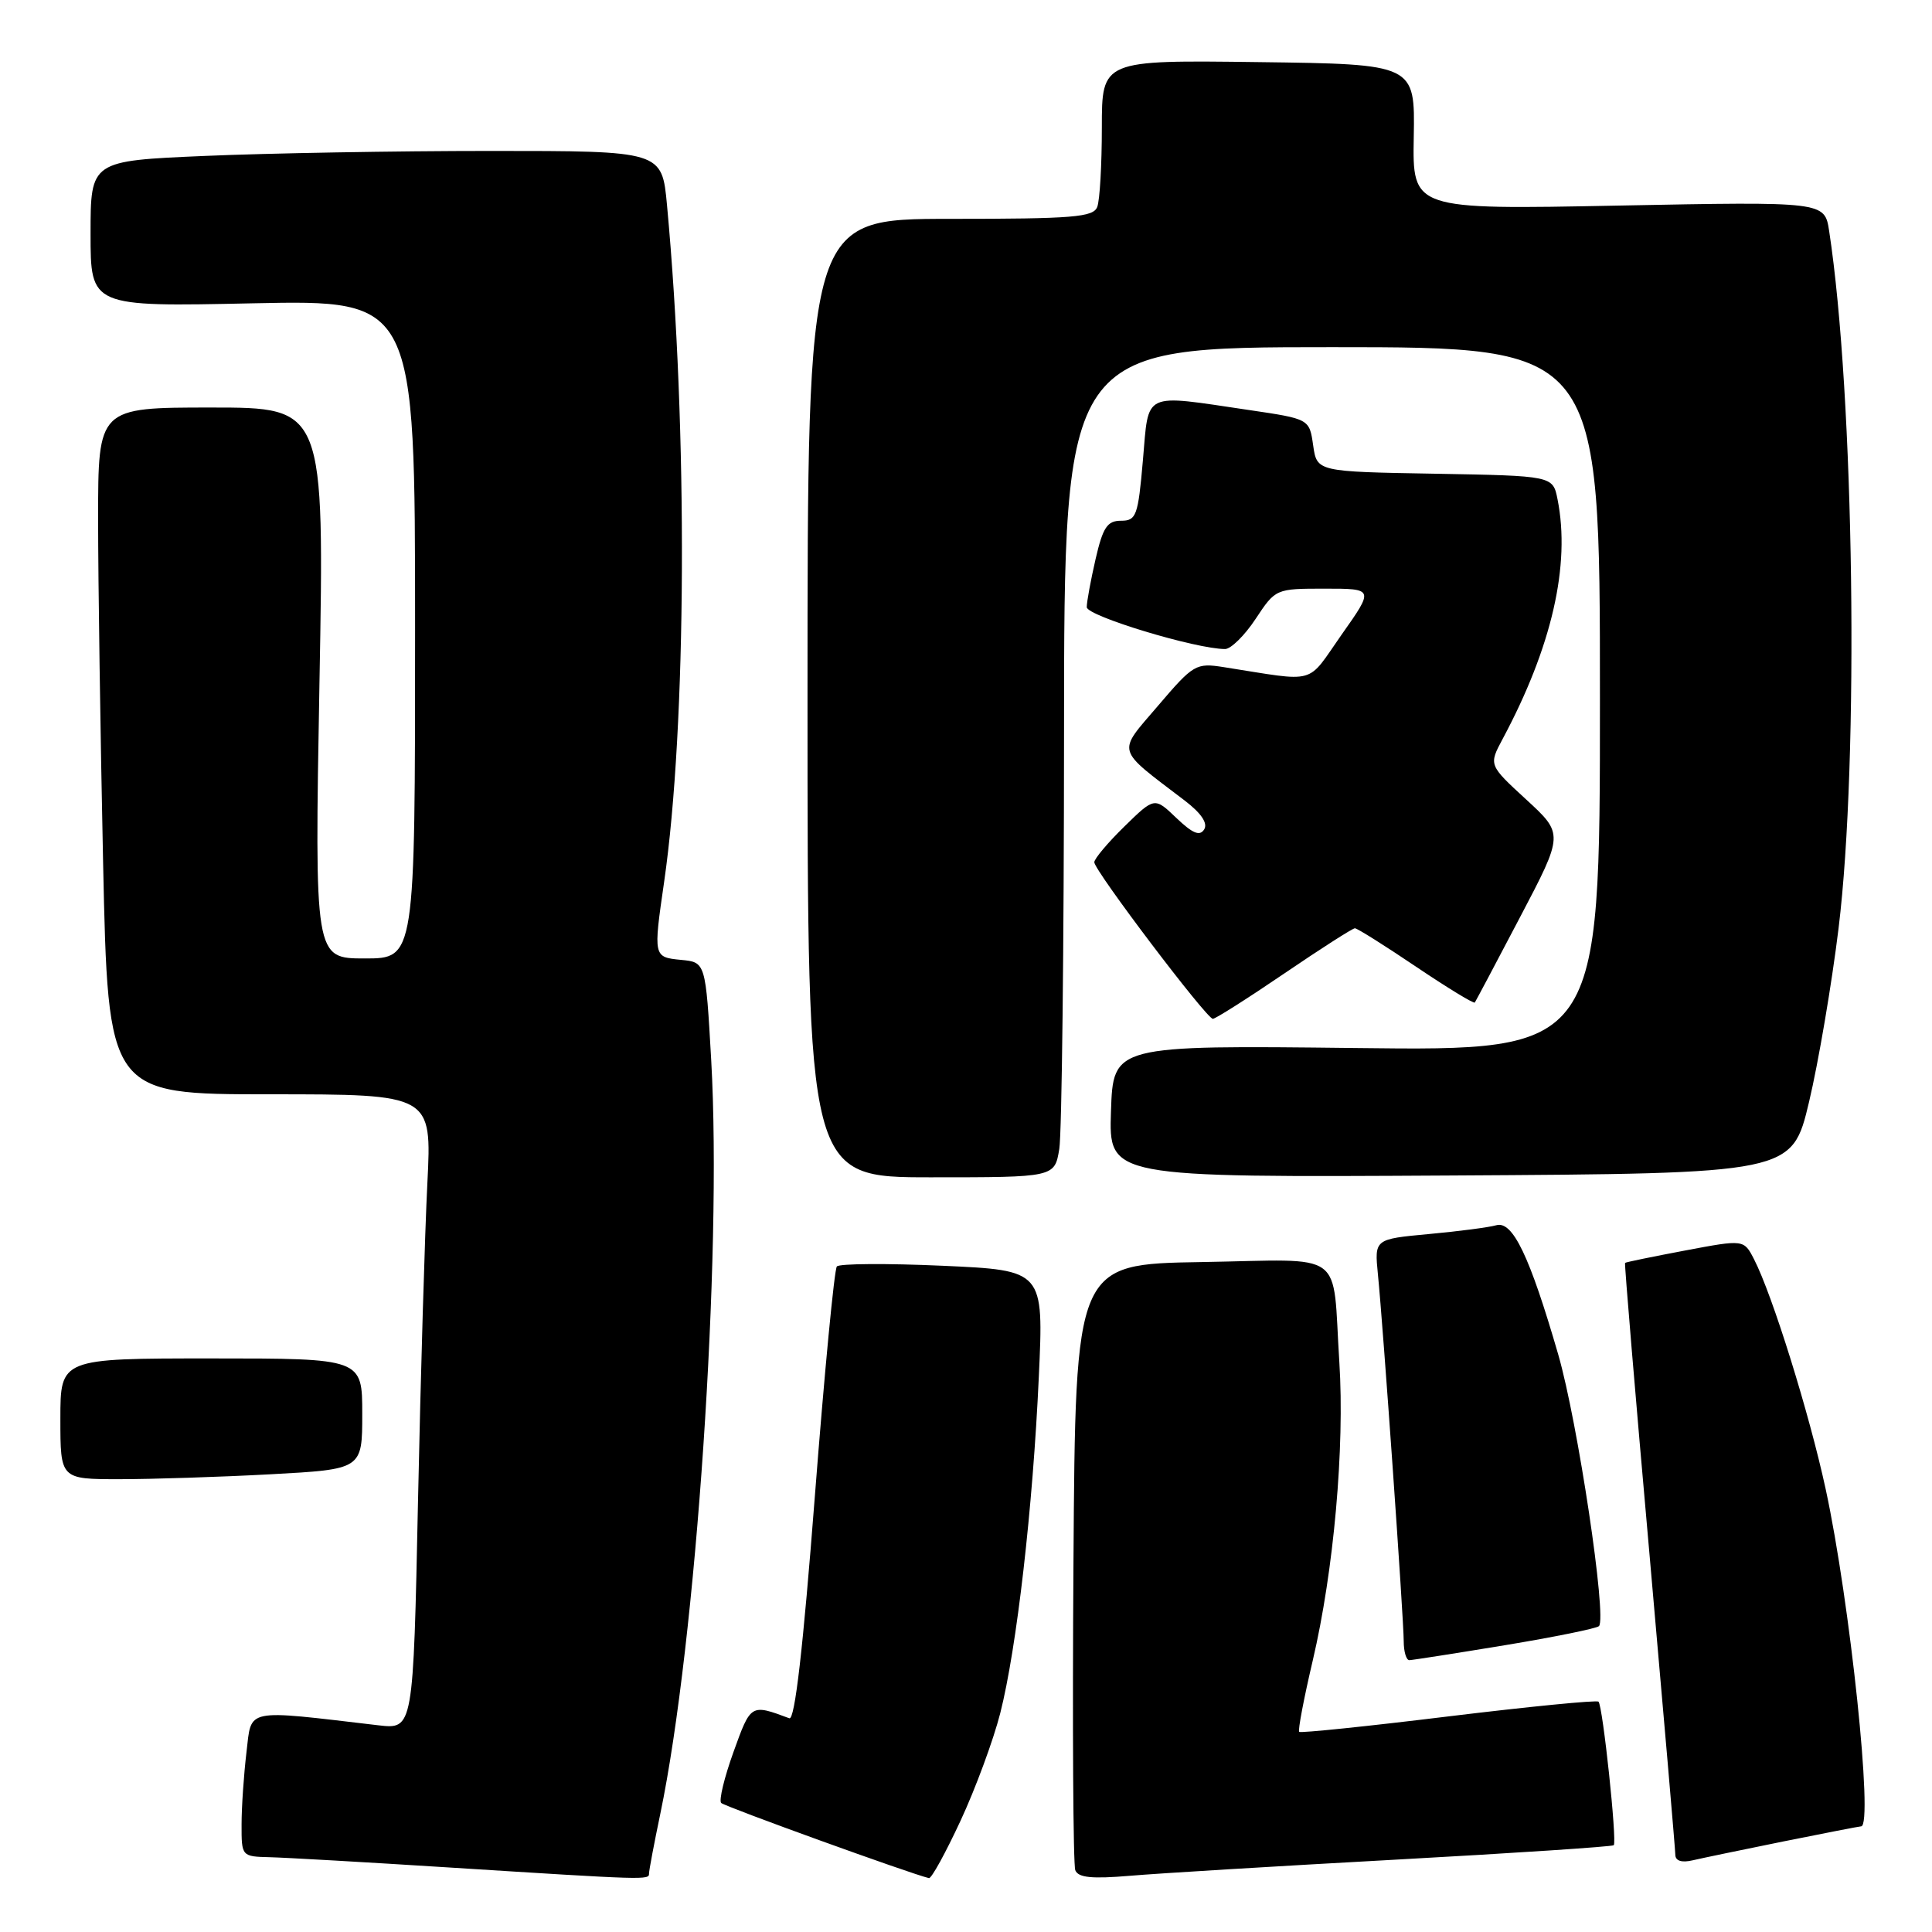 <?xml version="1.0" encoding="UTF-8" standalone="no"?>
<!DOCTYPE svg PUBLIC "-//W3C//DTD SVG 1.1//EN" "http://www.w3.org/Graphics/SVG/1.1/DTD/svg11.dtd" >
<svg xmlns="http://www.w3.org/2000/svg" xmlns:xlink="http://www.w3.org/1999/xlink" version="1.1" viewBox="0 0 256 256">
 <g >
 <path fill="currentColor"
d=" M 86.00 248.25 C 86.00 247.84 86.67 244.28 87.49 240.36 C 92.25 217.53 95.71 166.37 94.24 140.50 C 93.50 127.50 93.50 127.50 90.25 127.19 C 86.57 126.83 86.56 126.79 88.00 116.86 C 90.99 96.18 91.16 57.06 88.38 27.16 C 87.71 20.00 87.71 20.00 65.02 20.00 C 52.53 20.00 35.50 20.30 27.16 20.66 C 12.00 21.31 12.00 21.31 12.00 30.98 C 12.00 40.65 12.00 40.65 33.50 40.19 C 55.00 39.74 55.00 39.74 55.00 83.37 C 55.00 127.00 55.00 127.00 48.34 127.00 C 41.68 127.00 41.68 127.00 42.33 90.50 C 42.99 54.00 42.99 54.00 27.99 54.00 C 13.00 54.00 13.00 54.00 13.00 68.75 C 13.00 76.86 13.30 97.34 13.66 114.25 C 14.32 145.00 14.32 145.00 35.77 145.00 C 57.22 145.00 57.22 145.00 56.63 156.75 C 56.30 163.21 55.74 182.15 55.39 198.83 C 54.76 229.15 54.76 229.15 50.13 228.61 C 32.25 226.51 33.36 226.29 32.66 232.17 C 32.31 235.10 32.01 239.41 32.01 241.75 C 32.00 245.98 32.02 246.00 35.75 246.09 C 37.81 246.14 48.50 246.75 59.50 247.45 C 85.87 249.12 86.00 249.12 86.00 248.25 Z  M 127.28 241.25 C 129.26 236.99 131.63 230.57 132.54 227.00 C 134.72 218.40 136.86 199.82 137.65 182.41 C 138.30 168.32 138.30 168.32 124.90 167.72 C 117.53 167.39 111.22 167.43 110.89 167.81 C 110.55 168.19 109.24 181.91 107.97 198.29 C 106.41 218.45 105.32 227.96 104.59 227.68 C 99.47 225.77 99.49 225.76 97.19 232.15 C 95.97 235.53 95.24 238.57 95.56 238.90 C 96.03 239.38 120.75 248.32 123.09 248.86 C 123.42 248.94 125.30 245.51 127.28 241.25 Z  M 184.99 246.41 C 200.66 245.55 213.64 244.69 213.83 244.50 C 214.29 244.04 212.38 226.04 211.81 225.48 C 211.58 225.25 202.64 226.13 191.94 227.43 C 181.25 228.74 172.34 229.66 172.15 229.48 C 171.96 229.29 172.77 225.03 173.95 220.01 C 176.73 208.15 178.19 191.80 177.47 180.50 C 176.50 165.37 178.62 166.91 159.22 167.23 C 142.50 167.50 142.50 167.50 142.24 207.00 C 142.09 228.72 142.20 247.09 142.48 247.81 C 142.86 248.80 144.66 248.98 149.74 248.55 C 153.46 248.23 169.32 247.27 184.99 246.41 Z  M 236.36 243.99 C 241.78 242.90 246.40 242.00 246.61 242.00 C 248.27 242.00 245.13 212.19 241.91 197.31 C 239.74 187.28 234.85 171.58 232.42 166.86 C 231.07 164.23 231.07 164.23 223.28 165.70 C 219.00 166.51 215.42 167.24 215.33 167.34 C 215.23 167.43 216.69 184.83 218.57 206.00 C 220.44 227.18 221.98 245.07 221.99 245.77 C 222.00 246.57 222.82 246.84 224.25 246.51 C 225.49 246.22 230.94 245.09 236.36 243.99 Z  M 199.40 218.00 C 205.94 216.92 211.55 215.78 211.87 215.47 C 212.95 214.38 209.06 188.43 206.48 179.50 C 202.69 166.42 200.44 161.74 198.27 162.35 C 197.30 162.63 193.26 163.16 189.31 163.52 C 182.12 164.19 182.12 164.19 182.58 168.85 C 183.27 175.69 186.00 214.52 186.00 217.47 C 186.00 218.86 186.34 219.99 186.75 219.98 C 187.16 219.97 192.85 219.08 199.40 218.00 Z  M 35.84 195.35 C 48.00 194.69 48.00 194.69 48.00 187.35 C 48.00 180.00 48.00 180.00 28.00 180.00 C 8.00 180.00 8.00 180.00 8.00 188.00 C 8.00 196.00 8.00 196.00 15.84 196.00 C 20.16 196.00 29.16 195.71 35.84 195.35 Z  M 140.36 152.25 C 140.70 150.19 140.98 125.44 140.99 97.25 C 141.00 46.00 141.00 46.00 176.50 46.00 C 212.00 46.00 212.00 46.00 212.00 92.62 C 212.00 139.25 212.00 139.25 179.75 138.87 C 147.50 138.50 147.50 138.50 147.21 147.26 C 146.92 156.02 146.92 156.02 192.18 155.76 C 237.45 155.50 237.45 155.50 239.71 146.00 C 240.95 140.78 242.71 130.43 243.62 123.00 C 246.36 100.63 245.70 52.33 242.37 30.60 C 241.77 26.71 241.77 26.71 214.47 27.24 C 187.16 27.78 187.16 27.78 187.33 18.14 C 187.50 8.50 187.50 8.50 166.75 8.23 C 146.00 7.96 146.00 7.96 146.00 16.90 C 146.00 21.81 145.73 26.55 145.39 27.42 C 144.87 28.78 142.20 29.00 125.89 29.00 C 107.00 29.00 107.00 29.00 107.00 92.50 C 107.00 156.00 107.00 156.00 123.37 156.00 C 139.74 156.00 139.74 156.00 140.36 152.25 Z  M 170.16 129.00 C 175.01 125.70 179.23 123.00 179.53 123.00 C 179.84 123.00 183.48 125.29 187.63 128.09 C 191.77 130.88 195.28 133.02 195.42 132.84 C 195.55 132.65 198.26 127.55 201.43 121.50 C 207.20 110.51 207.20 110.51 202.23 105.94 C 197.26 101.37 197.26 101.37 199.10 97.93 C 205.63 85.73 208.12 74.86 206.38 66.15 C 205.76 63.05 205.76 63.05 190.13 62.77 C 174.50 62.50 174.50 62.50 174.00 59.01 C 173.50 55.51 173.50 55.51 165.50 54.33 C 151.25 52.23 152.25 51.76 151.44 61.00 C 150.80 68.36 150.57 69.00 148.54 69.00 C 146.72 69.00 146.14 69.87 145.17 74.08 C 144.53 76.87 144.00 79.74 144.00 80.45 C 144.00 81.62 158.46 86.00 162.33 86.00 C 163.10 86.00 164.93 84.20 166.38 82.00 C 169.02 78.01 169.05 78.00 175.55 78.00 C 182.07 78.00 182.07 78.00 177.78 84.08 C 173.03 90.84 174.73 90.37 162.16 88.40 C 158.47 87.82 158.14 88.01 153.45 93.51 C 147.98 99.91 147.74 99.03 156.97 106.07 C 159.16 107.74 160.07 109.08 159.56 109.90 C 158.98 110.84 158.03 110.44 155.88 108.39 C 152.98 105.61 152.98 105.61 148.99 109.51 C 146.80 111.65 145.00 113.79 145.00 114.25 C 145.00 115.35 159.88 135.00 160.71 135.00 C 161.05 135.00 165.31 132.30 170.16 129.00 Z "/>
</g>
</svg>